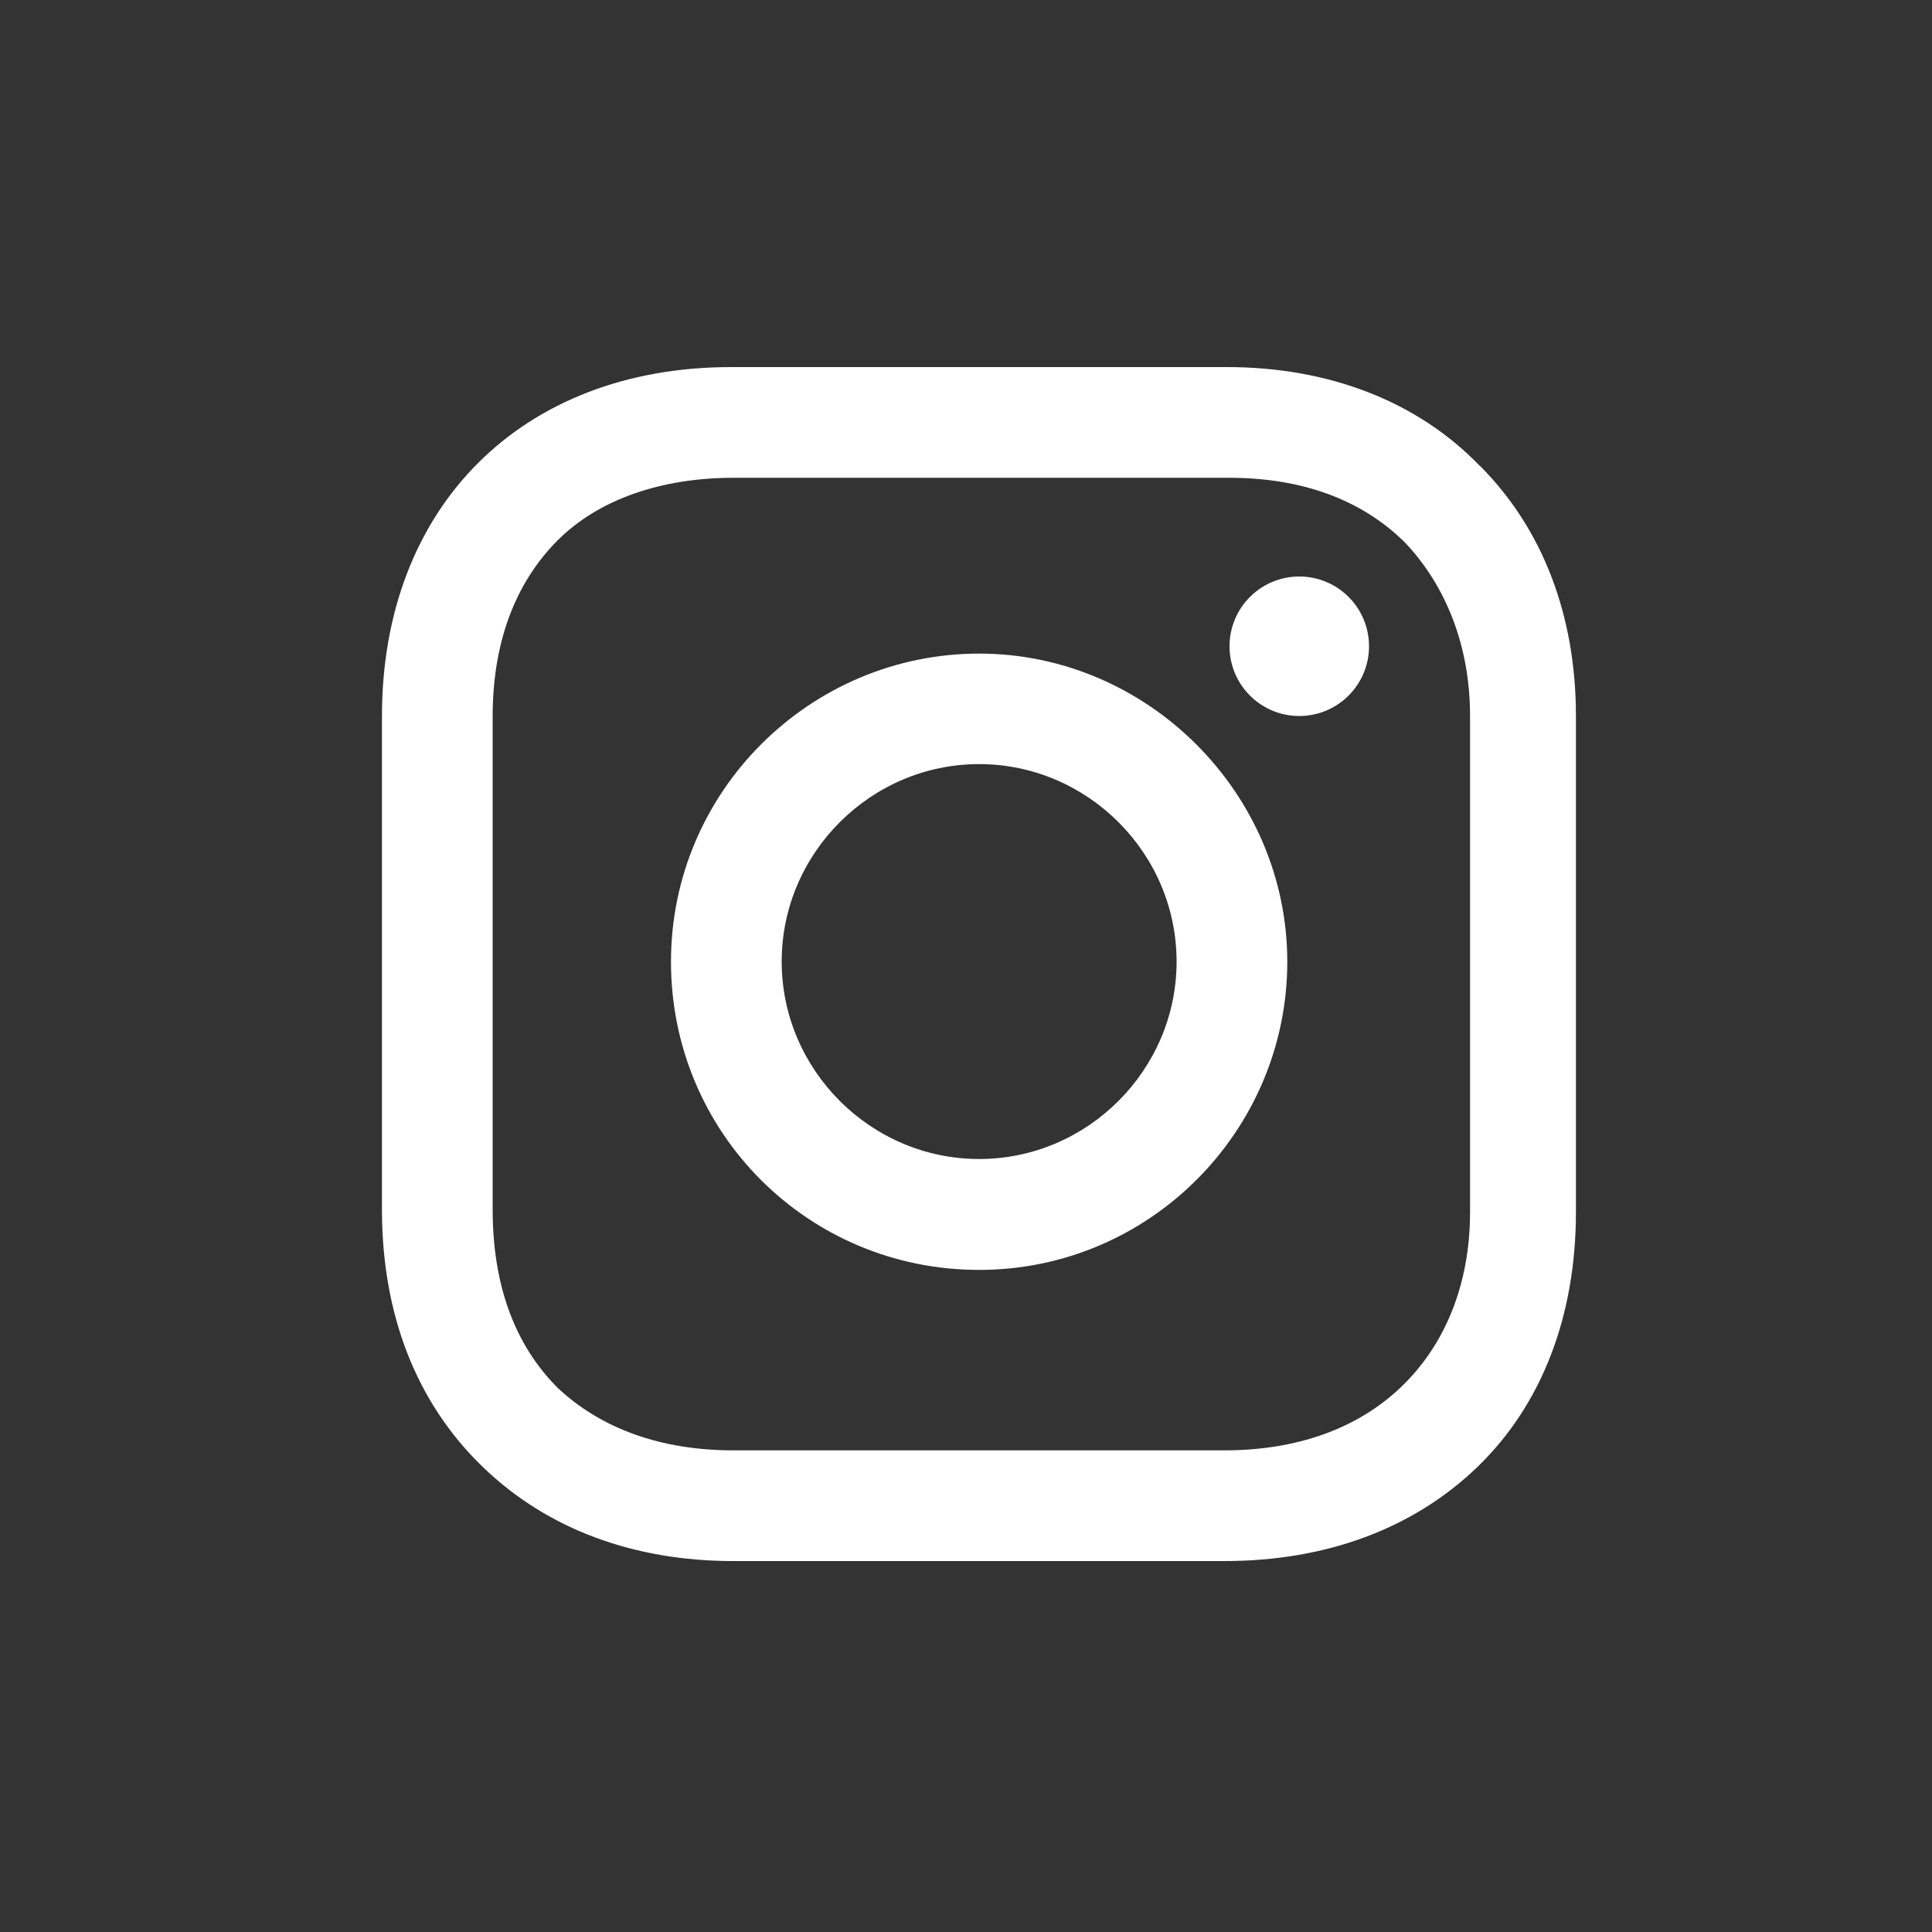 <?xml version="1.0" encoding="UTF-8"?>
<svg id="Layer_1" data-name="Layer 1" xmlns="http://www.w3.org/2000/svg" viewBox="0 0 100 100">
  <rect x="0" y="0" width="100" height="100" fill="#333333" stroke="none"/>
  <defs>
    <style>
      .cls-1 {
        fill: #fff;
        stroke-width: 0px;
      }
    </style>
  </defs>
  <g id="Insta">
    <path class="cls-1" d="M50.68,33.83c-8.72,0-15.95,7.1-15.95,15.95s7.1,15.95,15.95,15.95,15.95-7.23,15.95-15.95-7.23-15.95-15.95-15.95ZM50.68,59.99c-5.61,0-10.22-4.61-10.22-10.22s4.61-10.22,10.22-10.22,10.22,4.61,10.22,10.22-4.61,10.22-10.22,10.22Z"/>
    <circle class="cls-1" cx="67.25" cy="33.45" r="3.61"/>
    <path class="cls-1" d="M76.59,24.11c-3.24-3.36-7.85-5.11-13.08-5.11h-25.67c-10.84,0-18.07,7.23-18.07,18.07v25.54c0,5.36,1.74,9.97,5.23,13.33,3.36,3.24,7.85,4.86,12.96,4.86h25.42c5.36,0,9.84-1.74,13.08-4.86,3.36-3.24,5.11-7.85,5.11-13.21v-25.67c0-5.23-1.74-9.72-4.98-12.96ZM76.09,62.73c0,3.86-1.37,6.98-3.61,9.1s-5.36,3.24-9.1,3.24h-25.42c-3.74,0-6.85-1.12-9.1-3.24-2.24-2.24-3.36-5.36-3.36-9.22v-25.54c0-3.74,1.12-6.85,3.36-9.1,2.12-2.12,5.36-3.24,9.1-3.24h25.67c3.74,0,6.85,1.12,9.1,3.36,2.12,2.24,3.36,5.36,3.36,8.97v25.67h0Z"/>
  </g>
</svg>